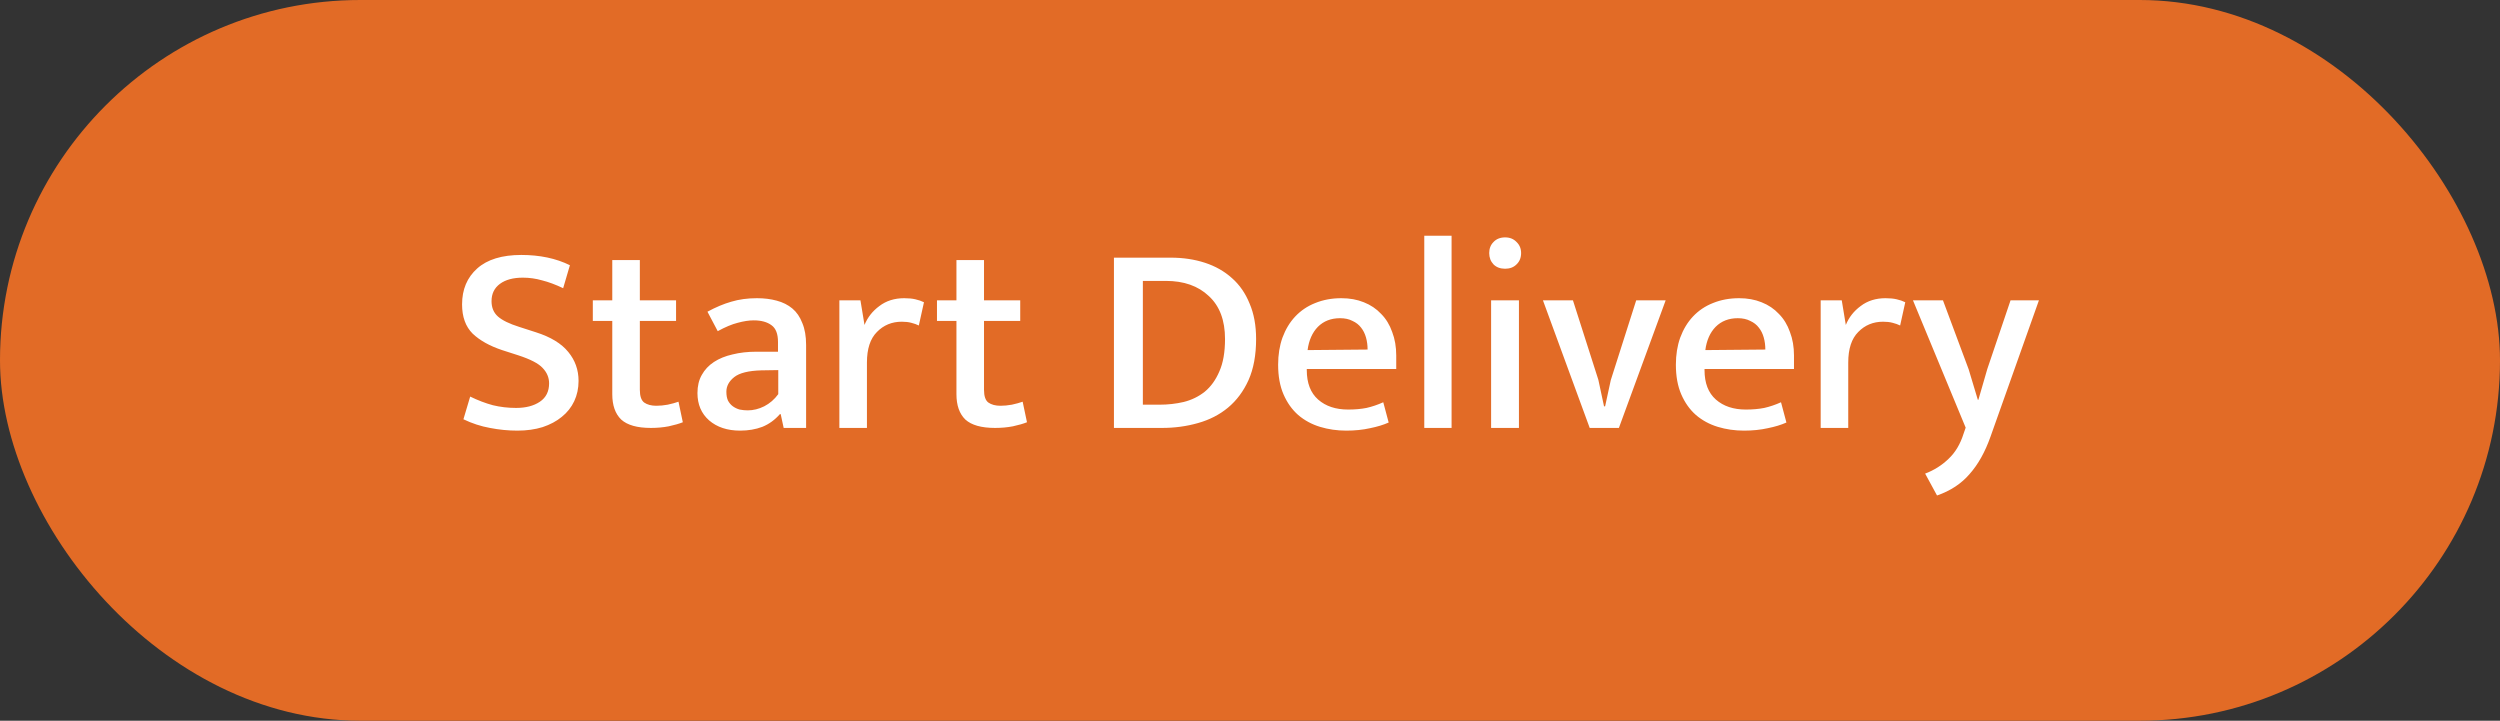 <svg width="111" height="32" viewBox="0 0 111 32" fill="none" xmlns="http://www.w3.org/2000/svg">
<rect x="0" y="0" width="111" height="32" fill="#333333" stroke="none"/>
<rect width="111" height="32" rx="16" fill="#E26B26"/>
<path d="M23.144 11.32C23.968 11.32 24.688 11.472 25.304 11.776L25.004 12.796C24.668 12.636 24.356 12.52 24.068 12.448C23.788 12.368 23.504 12.328 23.216 12.328C22.784 12.328 22.444 12.42 22.196 12.604C21.948 12.788 21.824 13.044 21.824 13.372C21.824 13.66 21.92 13.888 22.112 14.056C22.304 14.224 22.616 14.376 23.048 14.512L23.792 14.752C24.448 14.96 24.928 15.252 25.232 15.628C25.536 15.996 25.688 16.424 25.688 16.912C25.688 17.24 25.624 17.54 25.496 17.812C25.368 18.084 25.184 18.316 24.944 18.508C24.712 18.7 24.428 18.852 24.092 18.964C23.756 19.068 23.384 19.12 22.976 19.12C22.568 19.12 22.16 19.08 21.752 19C21.352 18.928 20.96 18.8 20.576 18.616L20.876 17.608C21.22 17.776 21.556 17.904 21.884 17.992C22.212 18.072 22.556 18.112 22.916 18.112C23.348 18.112 23.7 18.02 23.972 17.836C24.244 17.652 24.38 17.38 24.38 17.02C24.38 16.764 24.284 16.536 24.092 16.336C23.908 16.136 23.544 15.948 23 15.772L22.292 15.544C21.74 15.36 21.304 15.116 20.984 14.812C20.672 14.5 20.516 14.068 20.516 13.516C20.516 12.852 20.74 12.32 21.188 11.92C21.636 11.52 22.288 11.32 23.144 11.32ZM30.017 14.248H28.409V17.308C28.409 17.588 28.473 17.776 28.601 17.872C28.737 17.968 28.917 18.016 29.141 18.016C29.301 18.016 29.469 18 29.645 17.968C29.829 17.928 29.989 17.884 30.125 17.836L30.317 18.748C30.157 18.812 29.949 18.872 29.693 18.928C29.445 18.976 29.181 19 28.901 19C28.293 19 27.853 18.876 27.581 18.628C27.317 18.372 27.185 17.996 27.185 17.5V14.248H26.321V13.336H27.185V11.548H28.409V13.336H30.017V14.248ZM31.411 13.84C31.779 13.64 32.131 13.492 32.467 13.396C32.811 13.292 33.191 13.24 33.607 13.24C33.927 13.24 34.219 13.276 34.483 13.348C34.755 13.42 34.987 13.536 35.179 13.696C35.371 13.856 35.519 14.072 35.623 14.344C35.735 14.608 35.791 14.932 35.791 15.316V19H34.795L34.663 18.388H34.627C34.403 18.644 34.143 18.832 33.847 18.952C33.551 19.064 33.223 19.12 32.863 19.12C32.295 19.12 31.835 18.968 31.483 18.664C31.139 18.36 30.967 17.956 30.967 17.452C30.967 17.14 31.031 16.872 31.159 16.648C31.287 16.416 31.467 16.224 31.699 16.072C31.931 15.92 32.207 15.808 32.527 15.736C32.847 15.656 33.199 15.616 33.583 15.616H34.543V15.184C34.543 14.824 34.447 14.576 34.255 14.44C34.063 14.296 33.799 14.224 33.463 14.224C33.255 14.224 33.019 14.26 32.755 14.332C32.499 14.396 32.203 14.52 31.867 14.704L31.411 13.84ZM34.555 16.432L33.799 16.444C33.231 16.46 32.831 16.56 32.599 16.744C32.367 16.928 32.251 17.144 32.251 17.392C32.251 17.552 32.275 17.684 32.323 17.788C32.379 17.892 32.451 17.976 32.539 18.04C32.627 18.104 32.727 18.152 32.839 18.184C32.959 18.208 33.079 18.22 33.199 18.22C33.447 18.22 33.691 18.16 33.931 18.04C34.179 17.912 34.387 17.732 34.555 17.5V16.432ZM37.268 19V13.336H38.204L38.384 14.428C38.52 14.092 38.74 13.812 39.044 13.588C39.348 13.356 39.716 13.24 40.148 13.24C40.34 13.24 40.504 13.256 40.64 13.288C40.784 13.32 40.912 13.364 41.024 13.42L40.796 14.452C40.7 14.404 40.588 14.364 40.46 14.332C40.34 14.3 40.2 14.284 40.04 14.284C39.6 14.284 39.232 14.436 38.936 14.74C38.64 15.036 38.492 15.488 38.492 16.096V19H37.268ZM45.298 14.248H43.69V17.308C43.69 17.588 43.754 17.776 43.882 17.872C44.018 17.968 44.198 18.016 44.422 18.016C44.582 18.016 44.75 18 44.926 17.968C45.11 17.928 45.27 17.884 45.406 17.836L45.598 18.748C45.438 18.812 45.23 18.872 44.974 18.928C44.726 18.976 44.462 19 44.182 19C43.574 19 43.134 18.876 42.862 18.628C42.598 18.372 42.466 17.996 42.466 17.5V14.248H41.602V13.336H42.466V11.548H43.69V13.336H45.298V14.248ZM51.979 11.44C52.531 11.44 53.039 11.516 53.503 11.668C53.967 11.82 54.367 12.048 54.703 12.352C55.039 12.648 55.299 13.024 55.483 13.48C55.675 13.928 55.771 14.452 55.771 15.052C55.771 15.764 55.659 16.372 55.435 16.876C55.211 17.372 54.907 17.78 54.523 18.1C54.147 18.412 53.703 18.64 53.191 18.784C52.687 18.928 52.155 19 51.595 19H49.459V11.44H51.979ZM50.743 17.968H51.487C51.855 17.968 52.211 17.928 52.555 17.848C52.907 17.76 53.219 17.608 53.491 17.392C53.763 17.168 53.979 16.868 54.139 16.492C54.307 16.116 54.391 15.636 54.391 15.052C54.391 14.22 54.151 13.584 53.671 13.144C53.199 12.696 52.563 12.472 51.763 12.472H50.743V17.968ZM61.993 16.384H58.021V16.432C58.021 17.008 58.189 17.444 58.525 17.74C58.861 18.036 59.305 18.184 59.857 18.184C60.161 18.184 60.433 18.16 60.673 18.112C60.921 18.056 61.169 17.972 61.417 17.86L61.657 18.76C61.425 18.864 61.149 18.948 60.829 19.012C60.509 19.084 60.157 19.12 59.773 19.12C59.365 19.12 58.977 19.064 58.609 18.952C58.241 18.84 57.917 18.664 57.637 18.424C57.365 18.184 57.149 17.88 56.989 17.512C56.829 17.144 56.749 16.704 56.749 16.192C56.749 15.752 56.813 15.352 56.941 14.992C57.077 14.624 57.265 14.312 57.505 14.056C57.753 13.792 58.049 13.592 58.393 13.456C58.745 13.312 59.133 13.24 59.557 13.24C59.925 13.24 60.257 13.3 60.553 13.42C60.857 13.54 61.113 13.712 61.321 13.936C61.537 14.152 61.701 14.42 61.813 14.74C61.933 15.052 61.993 15.4 61.993 15.784V16.384ZM60.721 15.52C60.721 15.328 60.697 15.148 60.649 14.98C60.601 14.812 60.529 14.668 60.433 14.548C60.337 14.42 60.209 14.32 60.049 14.248C59.897 14.168 59.713 14.128 59.497 14.128C59.097 14.128 58.769 14.256 58.513 14.512C58.265 14.768 58.113 15.112 58.057 15.544L60.721 15.52ZM63.238 19V10.468H64.45V19H63.238ZM66.205 19V13.336H67.441V19H66.205ZM66.829 11.932C66.613 11.932 66.441 11.868 66.313 11.74C66.185 11.604 66.121 11.436 66.121 11.236C66.121 11.036 66.185 10.872 66.313 10.744C66.441 10.608 66.613 10.54 66.829 10.54C67.037 10.54 67.205 10.608 67.333 10.744C67.469 10.872 67.537 11.036 67.537 11.236C67.537 11.444 67.469 11.612 67.333 11.74C67.205 11.868 67.037 11.932 66.829 11.932ZM72.647 13.336H73.955L71.879 19H70.583L68.507 13.336H69.839L70.967 16.864L71.219 18.04H71.267L71.519 16.876L72.647 13.336ZM79.653 16.384H75.681V16.432C75.681 17.008 75.849 17.444 76.185 17.74C76.521 18.036 76.965 18.184 77.517 18.184C77.821 18.184 78.093 18.16 78.333 18.112C78.581 18.056 78.829 17.972 79.077 17.86L79.317 18.76C79.085 18.864 78.809 18.948 78.489 19.012C78.169 19.084 77.817 19.12 77.433 19.12C77.025 19.12 76.637 19.064 76.269 18.952C75.901 18.84 75.577 18.664 75.297 18.424C75.025 18.184 74.809 17.88 74.649 17.512C74.489 17.144 74.409 16.704 74.409 16.192C74.409 15.752 74.473 15.352 74.601 14.992C74.737 14.624 74.925 14.312 75.165 14.056C75.413 13.792 75.709 13.592 76.053 13.456C76.405 13.312 76.793 13.24 77.217 13.24C77.585 13.24 77.917 13.3 78.213 13.42C78.517 13.54 78.773 13.712 78.981 13.936C79.197 14.152 79.361 14.42 79.473 14.74C79.593 15.052 79.653 15.4 79.653 15.784V16.384ZM78.381 15.52C78.381 15.328 78.357 15.148 78.309 14.98C78.261 14.812 78.189 14.668 78.093 14.548C77.997 14.42 77.869 14.32 77.709 14.248C77.557 14.168 77.373 14.128 77.157 14.128C76.757 14.128 76.429 14.256 76.173 14.512C75.925 14.768 75.773 15.112 75.717 15.544L78.381 15.52ZM80.838 19V13.336H81.774L81.954 14.428C82.09 14.092 82.31 13.812 82.614 13.588C82.918 13.356 83.286 13.24 83.718 13.24C83.91 13.24 84.074 13.256 84.21 13.288C84.354 13.32 84.482 13.364 84.594 13.42L84.366 14.452C84.27 14.404 84.158 14.364 84.03 14.332C83.91 14.3 83.77 14.284 83.61 14.284C83.17 14.284 82.802 14.436 82.506 14.74C82.21 15.036 82.062 15.488 82.062 16.096V19H80.838ZM84.936 13.336H86.268L87.408 16.396L87.816 17.752H87.84L88.236 16.384L89.268 13.336H90.528L88.38 19.384C88.14 20.064 87.832 20.616 87.456 21.04C87.088 21.472 86.604 21.792 86.004 22L85.476 21.028C85.876 20.876 86.224 20.656 86.52 20.368C86.816 20.088 87.036 19.72 87.18 19.264L87.276 18.988L84.936 13.336Z" fill="white"/>
</svg>
